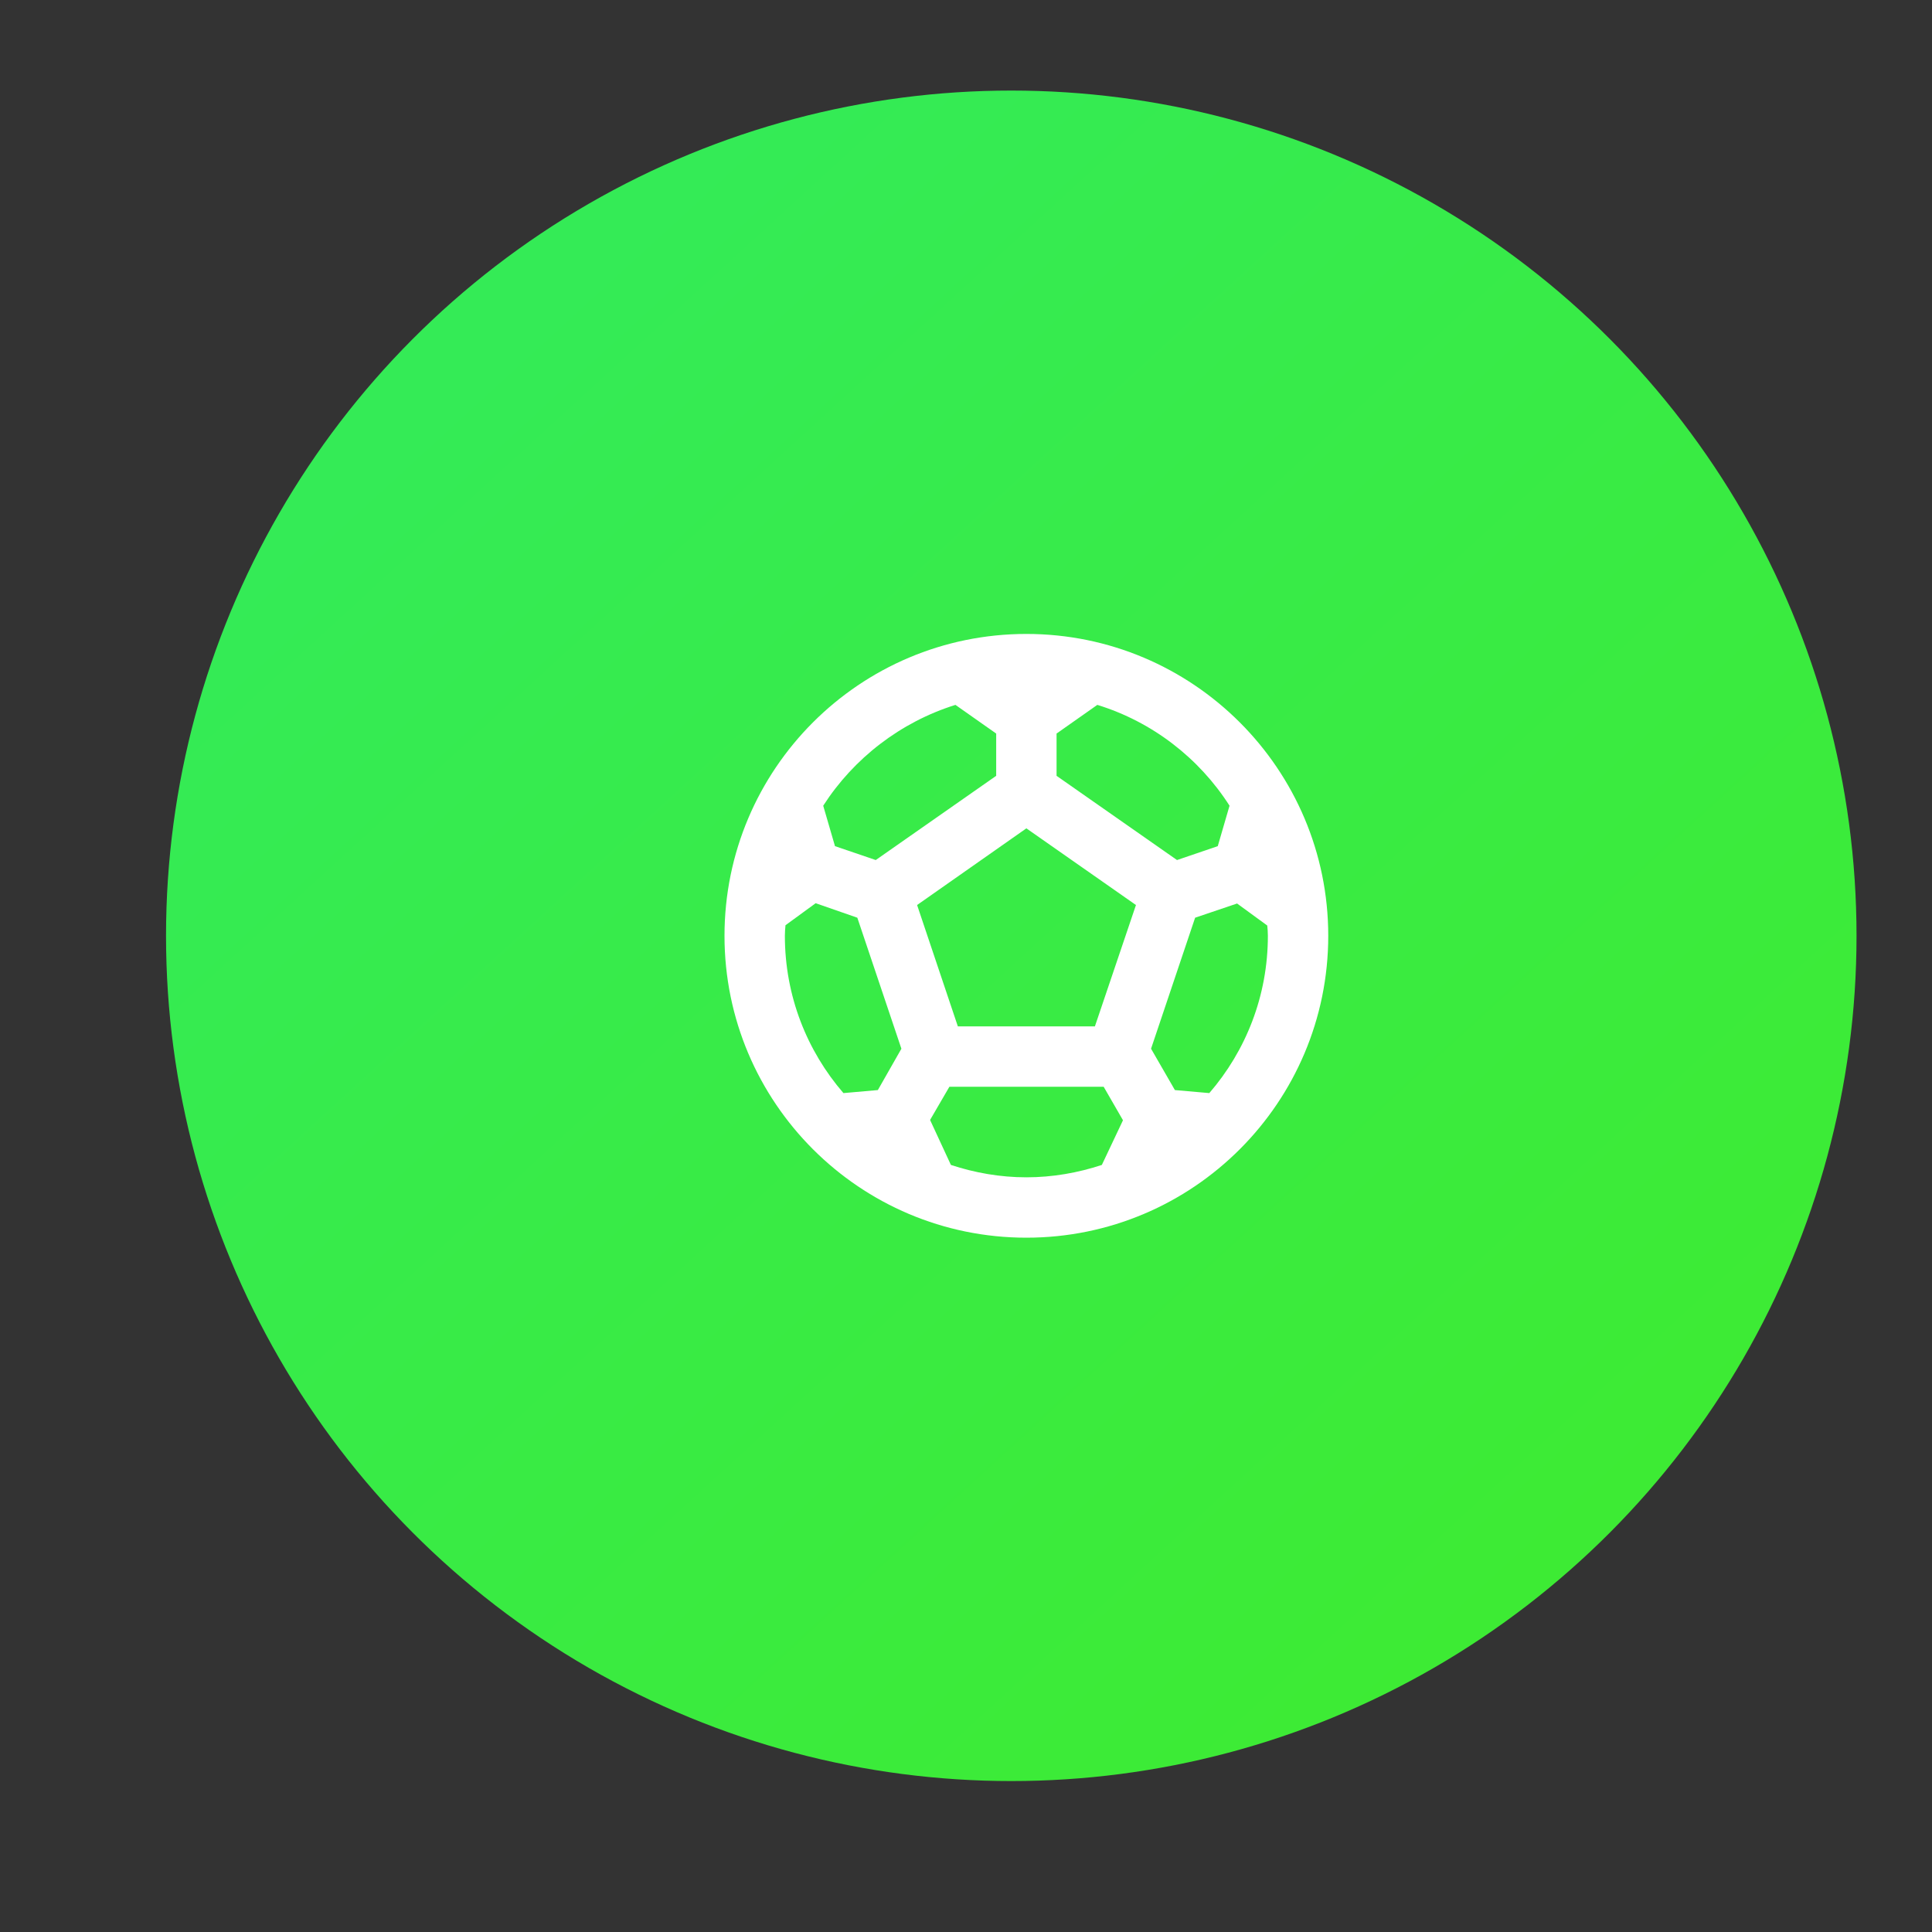 <svg xmlns="http://www.w3.org/2000/svg" xmlns:xlink="http://www.w3.org/1999/xlink" width="64" height="64" viewBox="0 0 64 64">
  <rect x="0" y="0" width="64" height="64" fill="#333333" stroke="none"/>
  <defs>
    <linearGradient id="linear-gradient" x1="0.174" y1="0.175" x2="0.813" y2="0.873" gradientUnits="objectBoundingBox">
      <stop offset="0" stop-color="#34eb56"/>
      <stop offset="1" stop-color="#3deb34"/>
    </linearGradient>
  </defs>
  <g id="Group_22" data-name="Group 22" transform="translate(-120 113)">
    <circle id="Ellipse_21" data-name="Ellipse 21" cx="33.5" cy="31" r="28" transform="translate(120 -113)" fill="url(#linear-gradient)"/>
    <g id="Group_11" data-name="Group 11" transform="translate(513 -137)">
      <path id="Exclusion_1" data-name="Exclusion 1" 
      d="M12,2C6.48,2,2,6.48,2,12c0,5.52,4.48,10,10,10s10-4.48,
 10-10C22,6.48,17.52,2,12,2z M13,5.3l1.35-0.95 c1.82,
 0.56,3.37,1.76,4.38,3.34l-0.39,1.34l-1.35,0.46L13,
 6.7V5.3z M9.65,4.35L11,5.3v1.4L7.01,9.49L5.66,
 9.03L5.27,7.69 C6.28,6.12,7.83,4.92,9.65,4.35z 
 M7.08,17.11l-1.14,0.1C4.73,15.81,4,13.99,4,12c0-0.12,0.01-0.23,
 0.02-0.35l1-0.73L6.4,11.4 l1.46,4.34L7.08,17.11z M14.5,19.59C13.71,
 19.85,12.87,20,12,20s-1.71-0.15-2.5-0.41l-0.69-1.49L9.45,17h5.11l0.64,1.11 L14.5,
 19.59z M14.27,15H9.73l-1.35-4.02L12,8.44l3.63,2.54L14.27,15z 
 M18.06,17.21l-1.14-0.1l-0.79-1.37l1.46-4.34l1.39-0.47 
 l1,0.73C19.99,11.77,20,11.88,20,12C20,13.99,19.27,15.81,18.06,17.21z" transform="translate(-371 43)" fill="#fff"/>
   
  
    </g>
  </g>
</svg>
